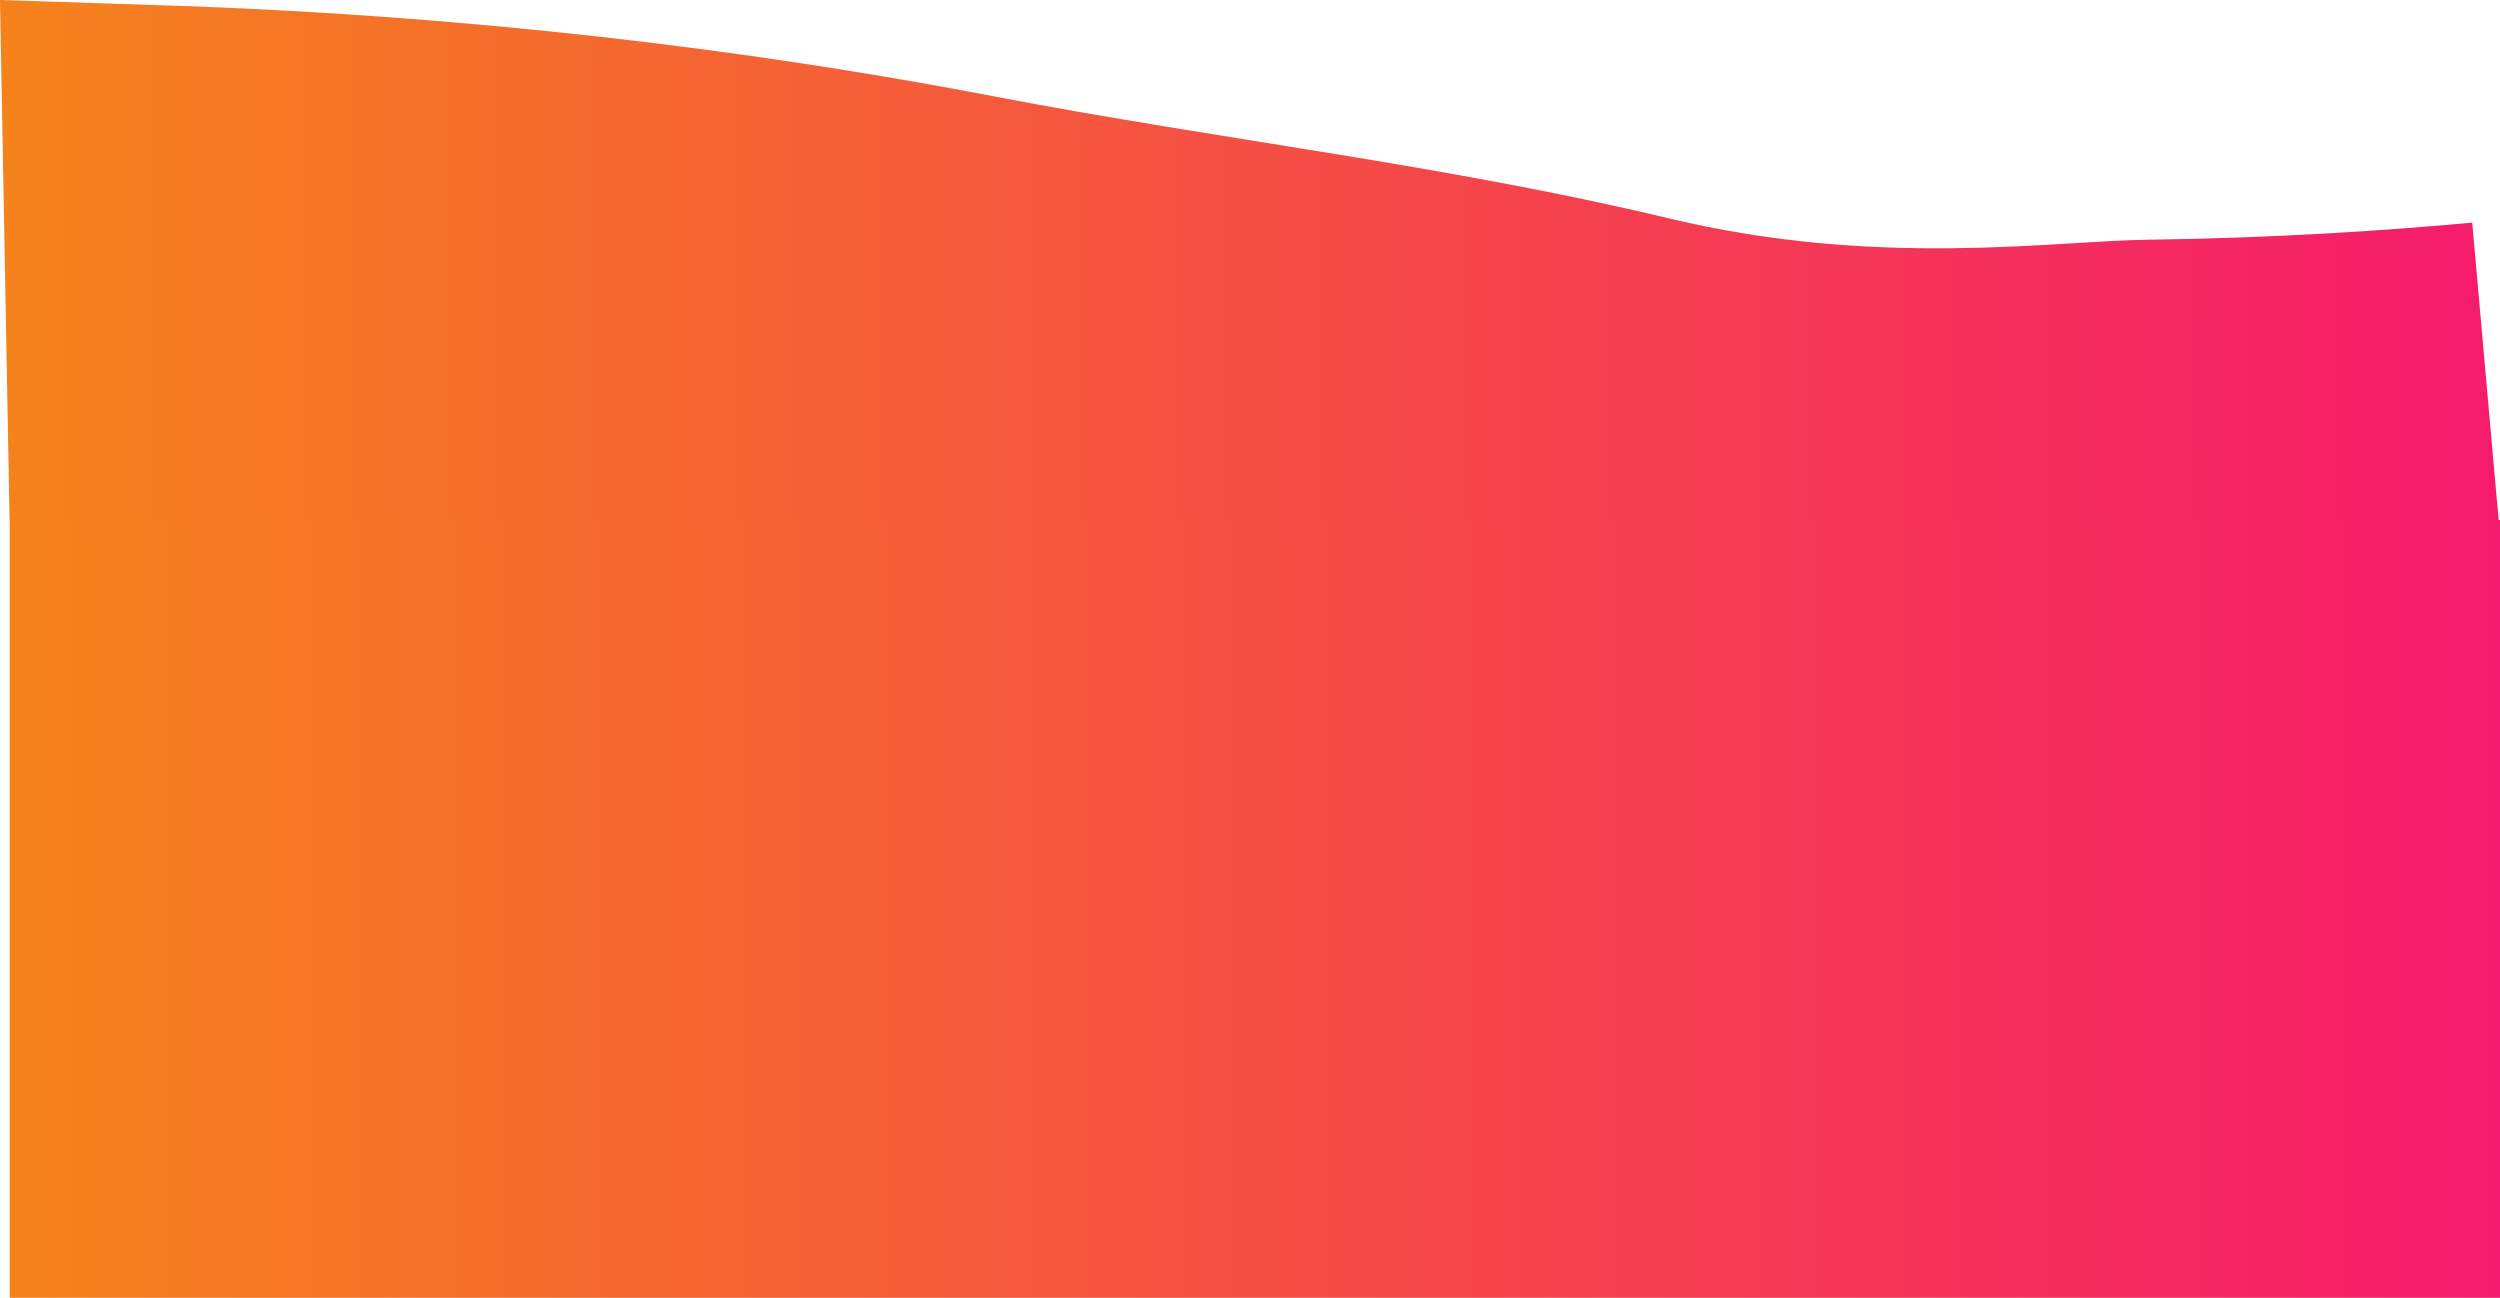 <svg xmlns="http://www.w3.org/2000/svg" xmlns:xlink="http://www.w3.org/1999/xlink" viewBox="0 0 1605.85 833.62"><defs><style>.cls-1{fill:url(#Degradado_sin_nombre_49);}.cls-2{fill:url(#Degradado_sin_nombre_49-2);}</style><linearGradient id="Degradado_sin_nombre_49" y1="167.12" x2="1605.02" y2="167.12" gradientUnits="userSpaceOnUse"><stop offset="0" stop-color="#f5821b"/><stop offset="1" stop-color="#f51b6c"/></linearGradient><linearGradient id="Degradado_sin_nombre_49-2" x1="6.24" y1="583.81" x2="1605.85" y2="583.81" gradientTransform="translate(1612.09 1167.62) rotate(-180)" xlink:href="#Degradado_sin_nombre_49"/></defs><title>banner_index1</title><g id="Capa_2" data-name="Capa 2"><g id="banner_index"><g id="banner_index1"><g id="banner_index1-2" data-name="banner_index1"><path id="top" class="cls-1" d="M1588,143h0c-56.36,5.2-127.18,9.92-209,11-60.29.79-173.34,18.35-306.94-13.72C929.42,106.05,783.07,89.64,639,62,520.36,39.24,344.77,12.42,122,4L0,0,6.15,334.25H1605Q1596.52,238.63,1588,143Z"/><rect id="bottom" class="cls-2" x="6.24" y="334.01" width="1599.62" height="499.61" transform="translate(1612.09 1167.62) rotate(180)"/></g></g></g></g></svg>